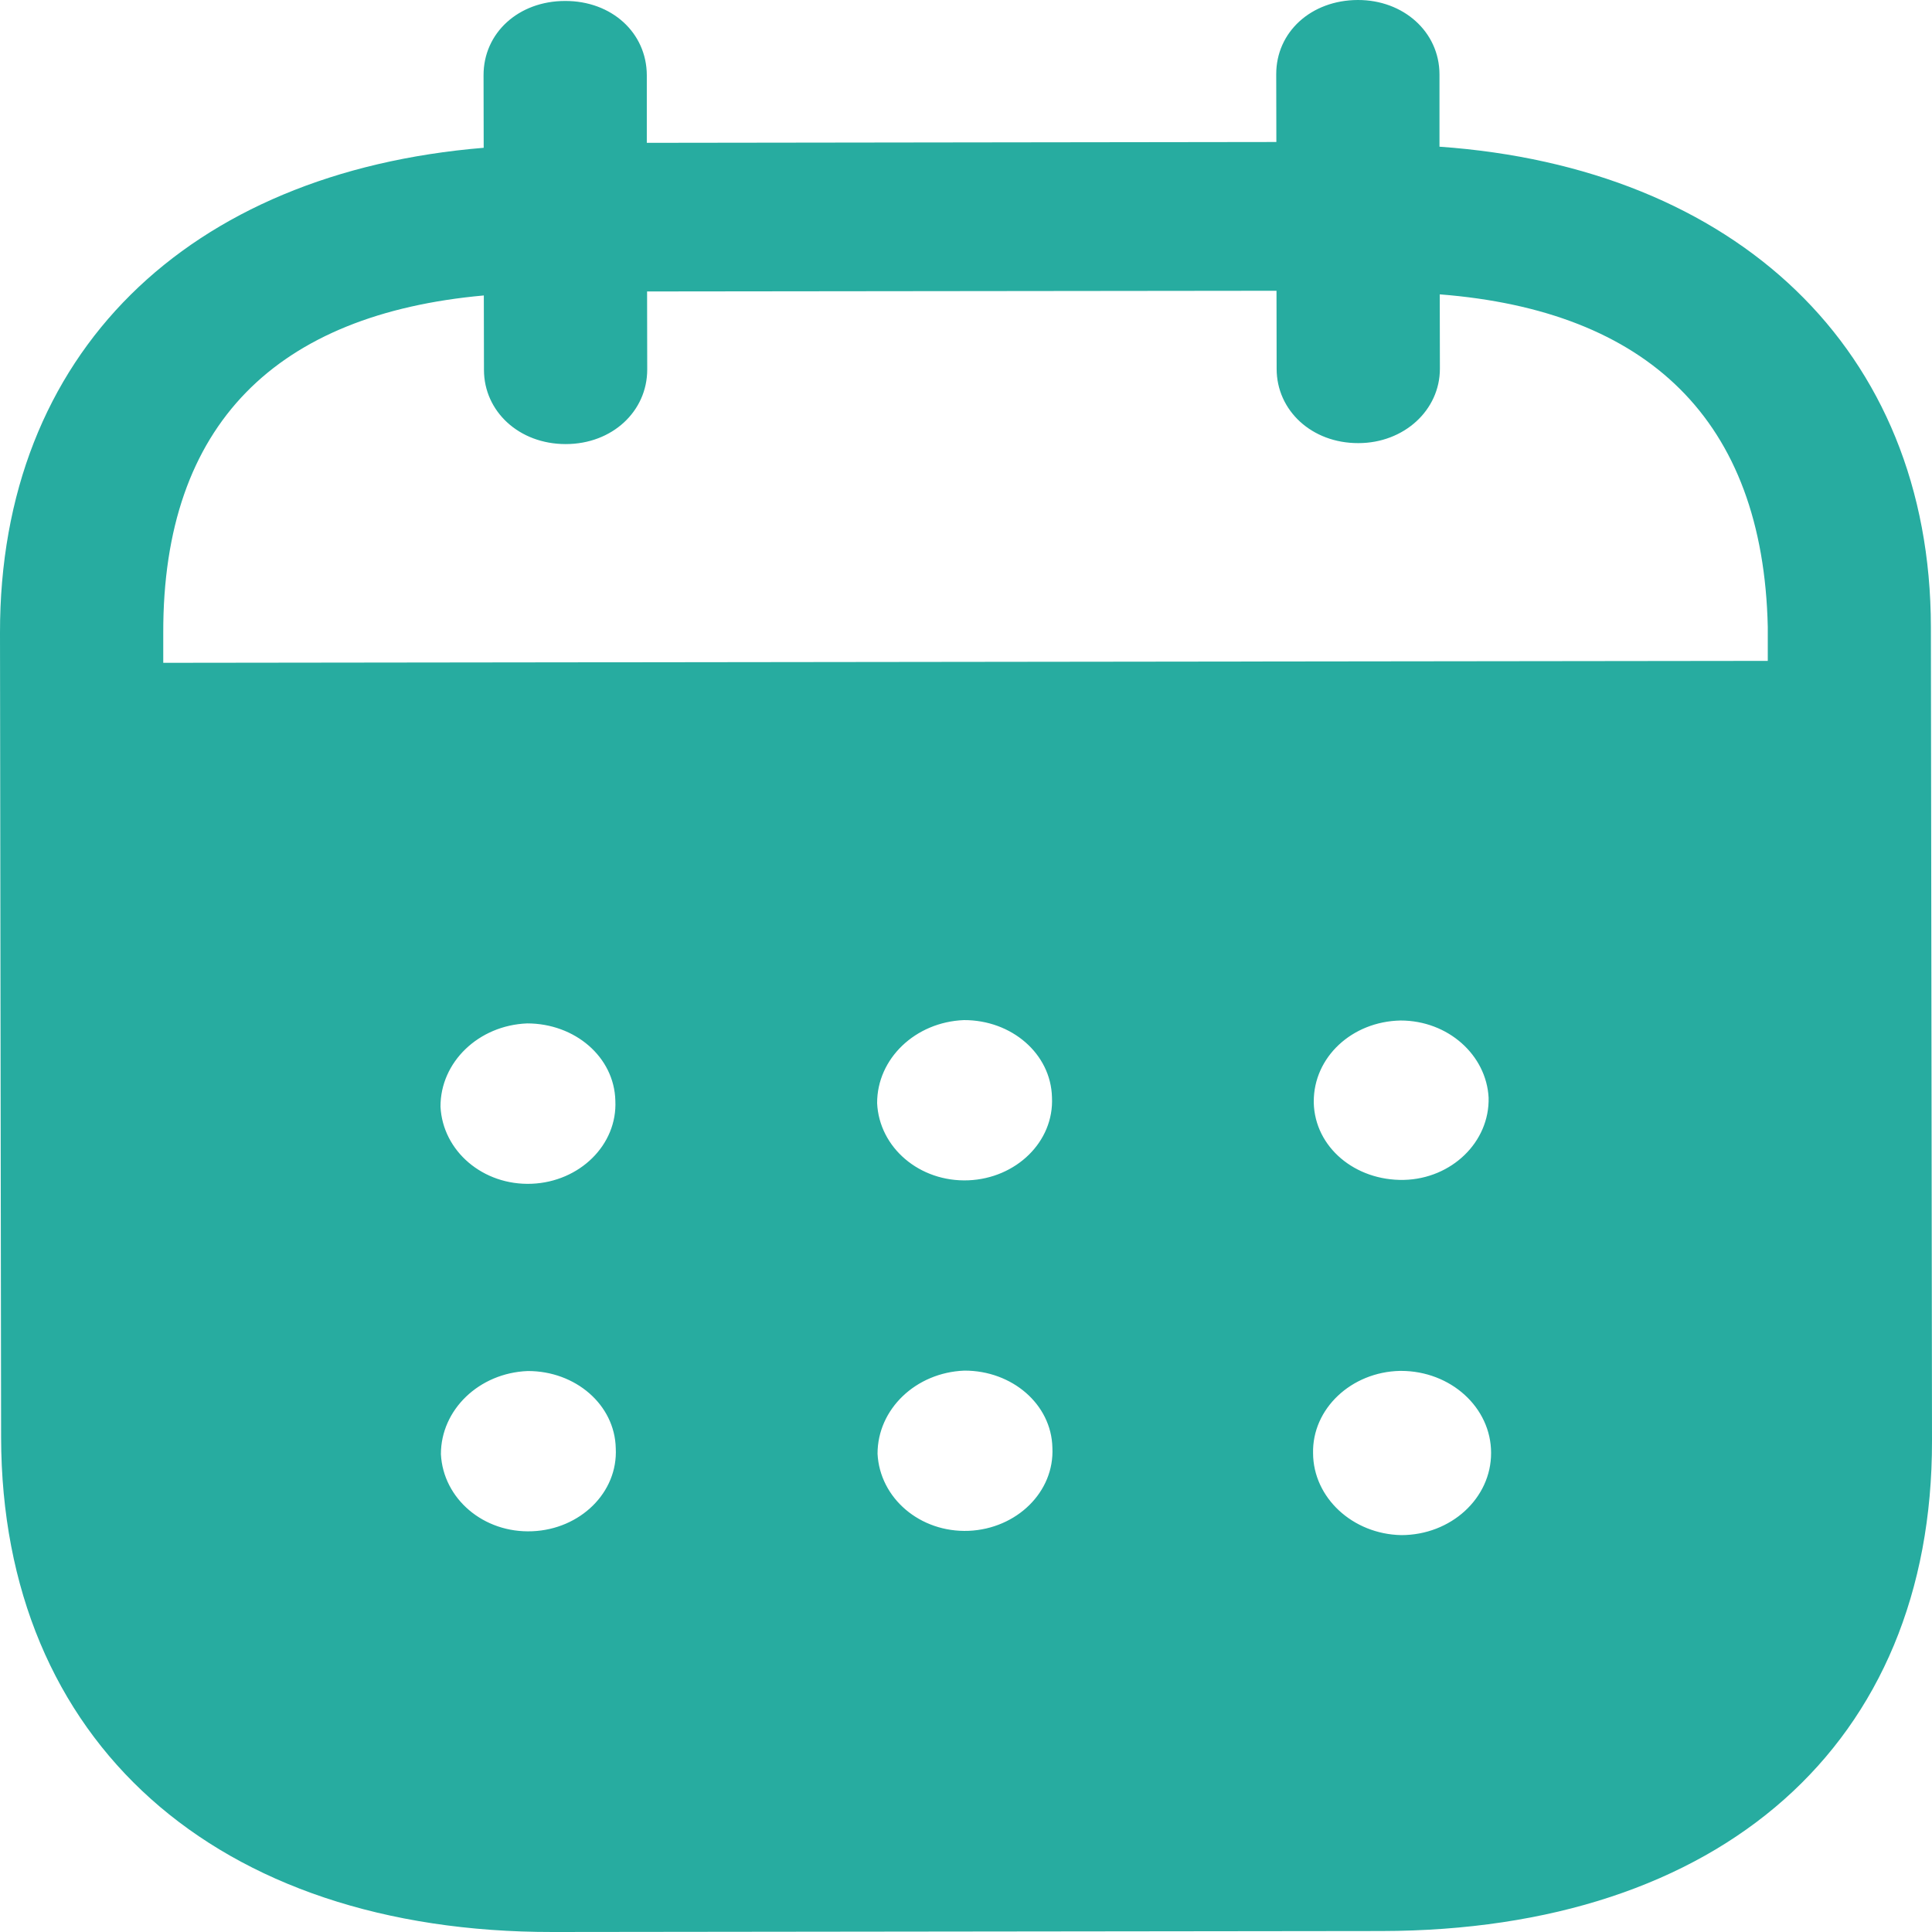 <svg width="14" height="14" viewBox="0 0 14 14" fill="none" xmlns="http://www.w3.org/2000/svg">
<path d="M9.839 1.57867e-06C10.169 -0.001 10.43 0.23 10.431 0.538L10.431 1.063C12.574 1.214 13.989 2.528 13.992 4.543L14 10.441C14.003 12.638 12.47 13.989 10.011 13.993L4.007 14C1.564 14.003 0.012 12.619 0.008 10.416L5.15464e-06 4.587C-0.003 2.559 1.362 1.248 3.505 1.071L3.504 0.546C3.503 0.239 3.757 0.007 4.095 0.007C4.432 0.006 4.686 0.237 4.687 0.545L4.687 1.035L9.249 1.029L9.248 0.539C9.247 0.232 9.501 0.001 9.839 1.57867e-06ZM10.152 9.934H10.144C9.791 9.942 9.508 10.209 9.515 10.53C9.516 10.852 9.801 11.117 10.154 11.124C10.514 11.124 10.806 10.857 10.805 10.528C10.805 10.2 10.513 9.934 10.152 9.934ZM3.824 9.935C3.471 9.949 3.195 10.216 3.195 10.537C3.211 10.859 3.503 11.111 3.857 11.096C4.203 11.082 4.479 10.816 4.462 10.494C4.455 10.179 4.17 9.934 3.824 9.935ZM6.988 9.932C6.635 9.946 6.359 10.212 6.359 10.534C6.375 10.856 6.667 11.107 7.02 11.093C7.366 11.078 7.642 10.812 7.626 10.49C7.619 10.176 7.334 9.931 6.988 9.932ZM3.82 7.416C3.467 7.43 3.191 7.697 3.192 8.019C3.208 8.341 3.5 8.592 3.853 8.578C4.199 8.564 4.475 8.297 4.459 7.975C4.451 7.66 4.167 7.416 3.82 7.416ZM6.985 7.392C6.632 7.406 6.355 7.672 6.356 7.994C6.371 8.316 6.664 8.567 7.017 8.553C7.363 8.539 7.639 8.273 7.623 7.951C7.615 7.636 7.331 7.391 6.985 7.392ZM10.149 7.395C9.796 7.402 9.519 7.661 9.52 7.983V7.991C9.528 8.313 9.819 8.557 10.173 8.55C10.519 8.542 10.795 8.275 10.787 7.954C10.771 7.646 10.494 7.395 10.149 7.395ZM9.25 2.107L4.689 2.112L4.69 2.678C4.69 2.98 4.437 3.218 4.099 3.218C3.761 3.218 3.507 2.981 3.507 2.68L3.506 2.141C2.009 2.276 1.18 3.068 1.183 4.585L1.183 4.803L12.81 4.789V4.544C12.777 3.04 11.938 2.251 10.433 2.133L10.434 2.672C10.434 2.973 10.173 3.211 9.843 3.211C9.505 3.212 9.251 2.974 9.251 2.673L9.25 2.107Z" fill="#27ACA0"/>
</svg>
